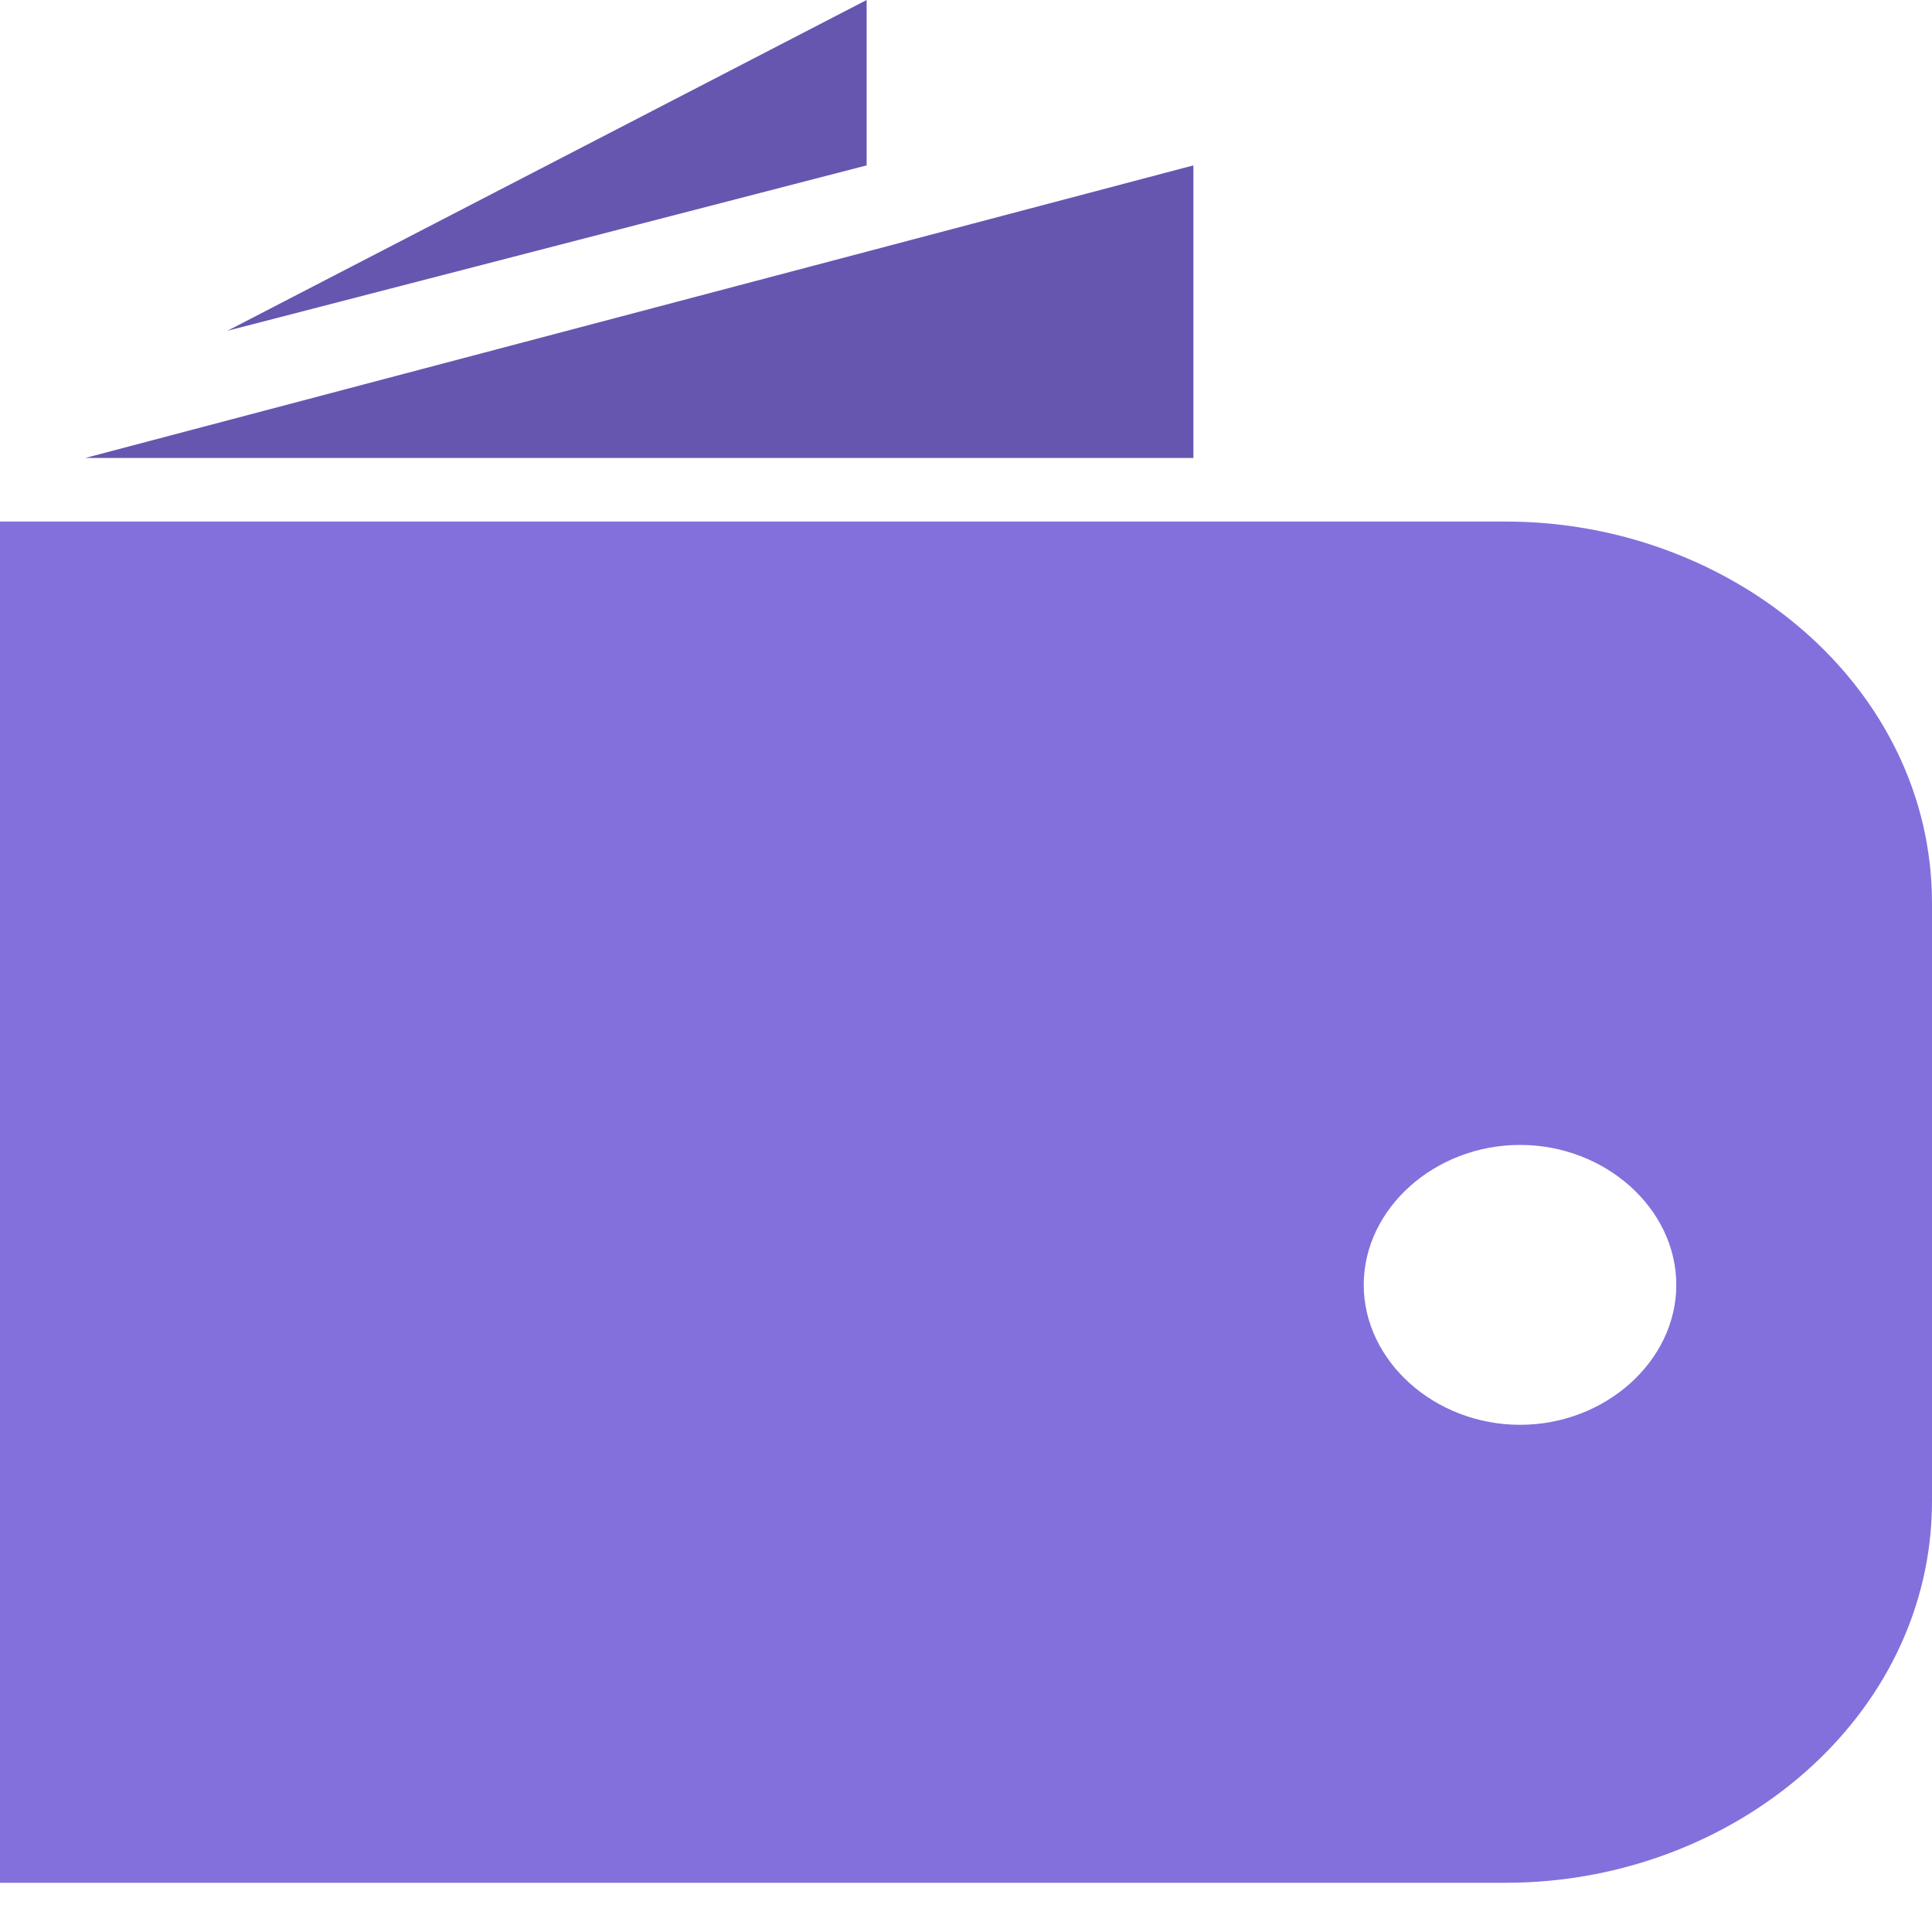 <svg width="23" height="23" viewBox="0 0 23 23" fill="none" xmlns="http://www.w3.org/2000/svg">
<path d="M1.015 5.452H14.207V1.969L1.015 5.452Z" fill="#6656B0"/>
<path d="M2.707 3.938L10.317 1.969V0L2.707 3.938Z" fill="#6656B0"/>
<path d="M17.927 6.209H0V22.414H17.927C20.632 22.414 23 20.445 23 17.87V10.752C23 8.178 20.632 6.209 17.927 6.209ZM18.096 16.962C17.081 16.962 16.235 16.204 16.235 15.296C16.235 14.387 17.081 13.63 18.096 13.63C19.11 13.63 19.956 14.387 19.956 15.296C19.956 16.204 19.11 16.962 18.096 16.962Z" fill="#8370DC"/>
</svg>
